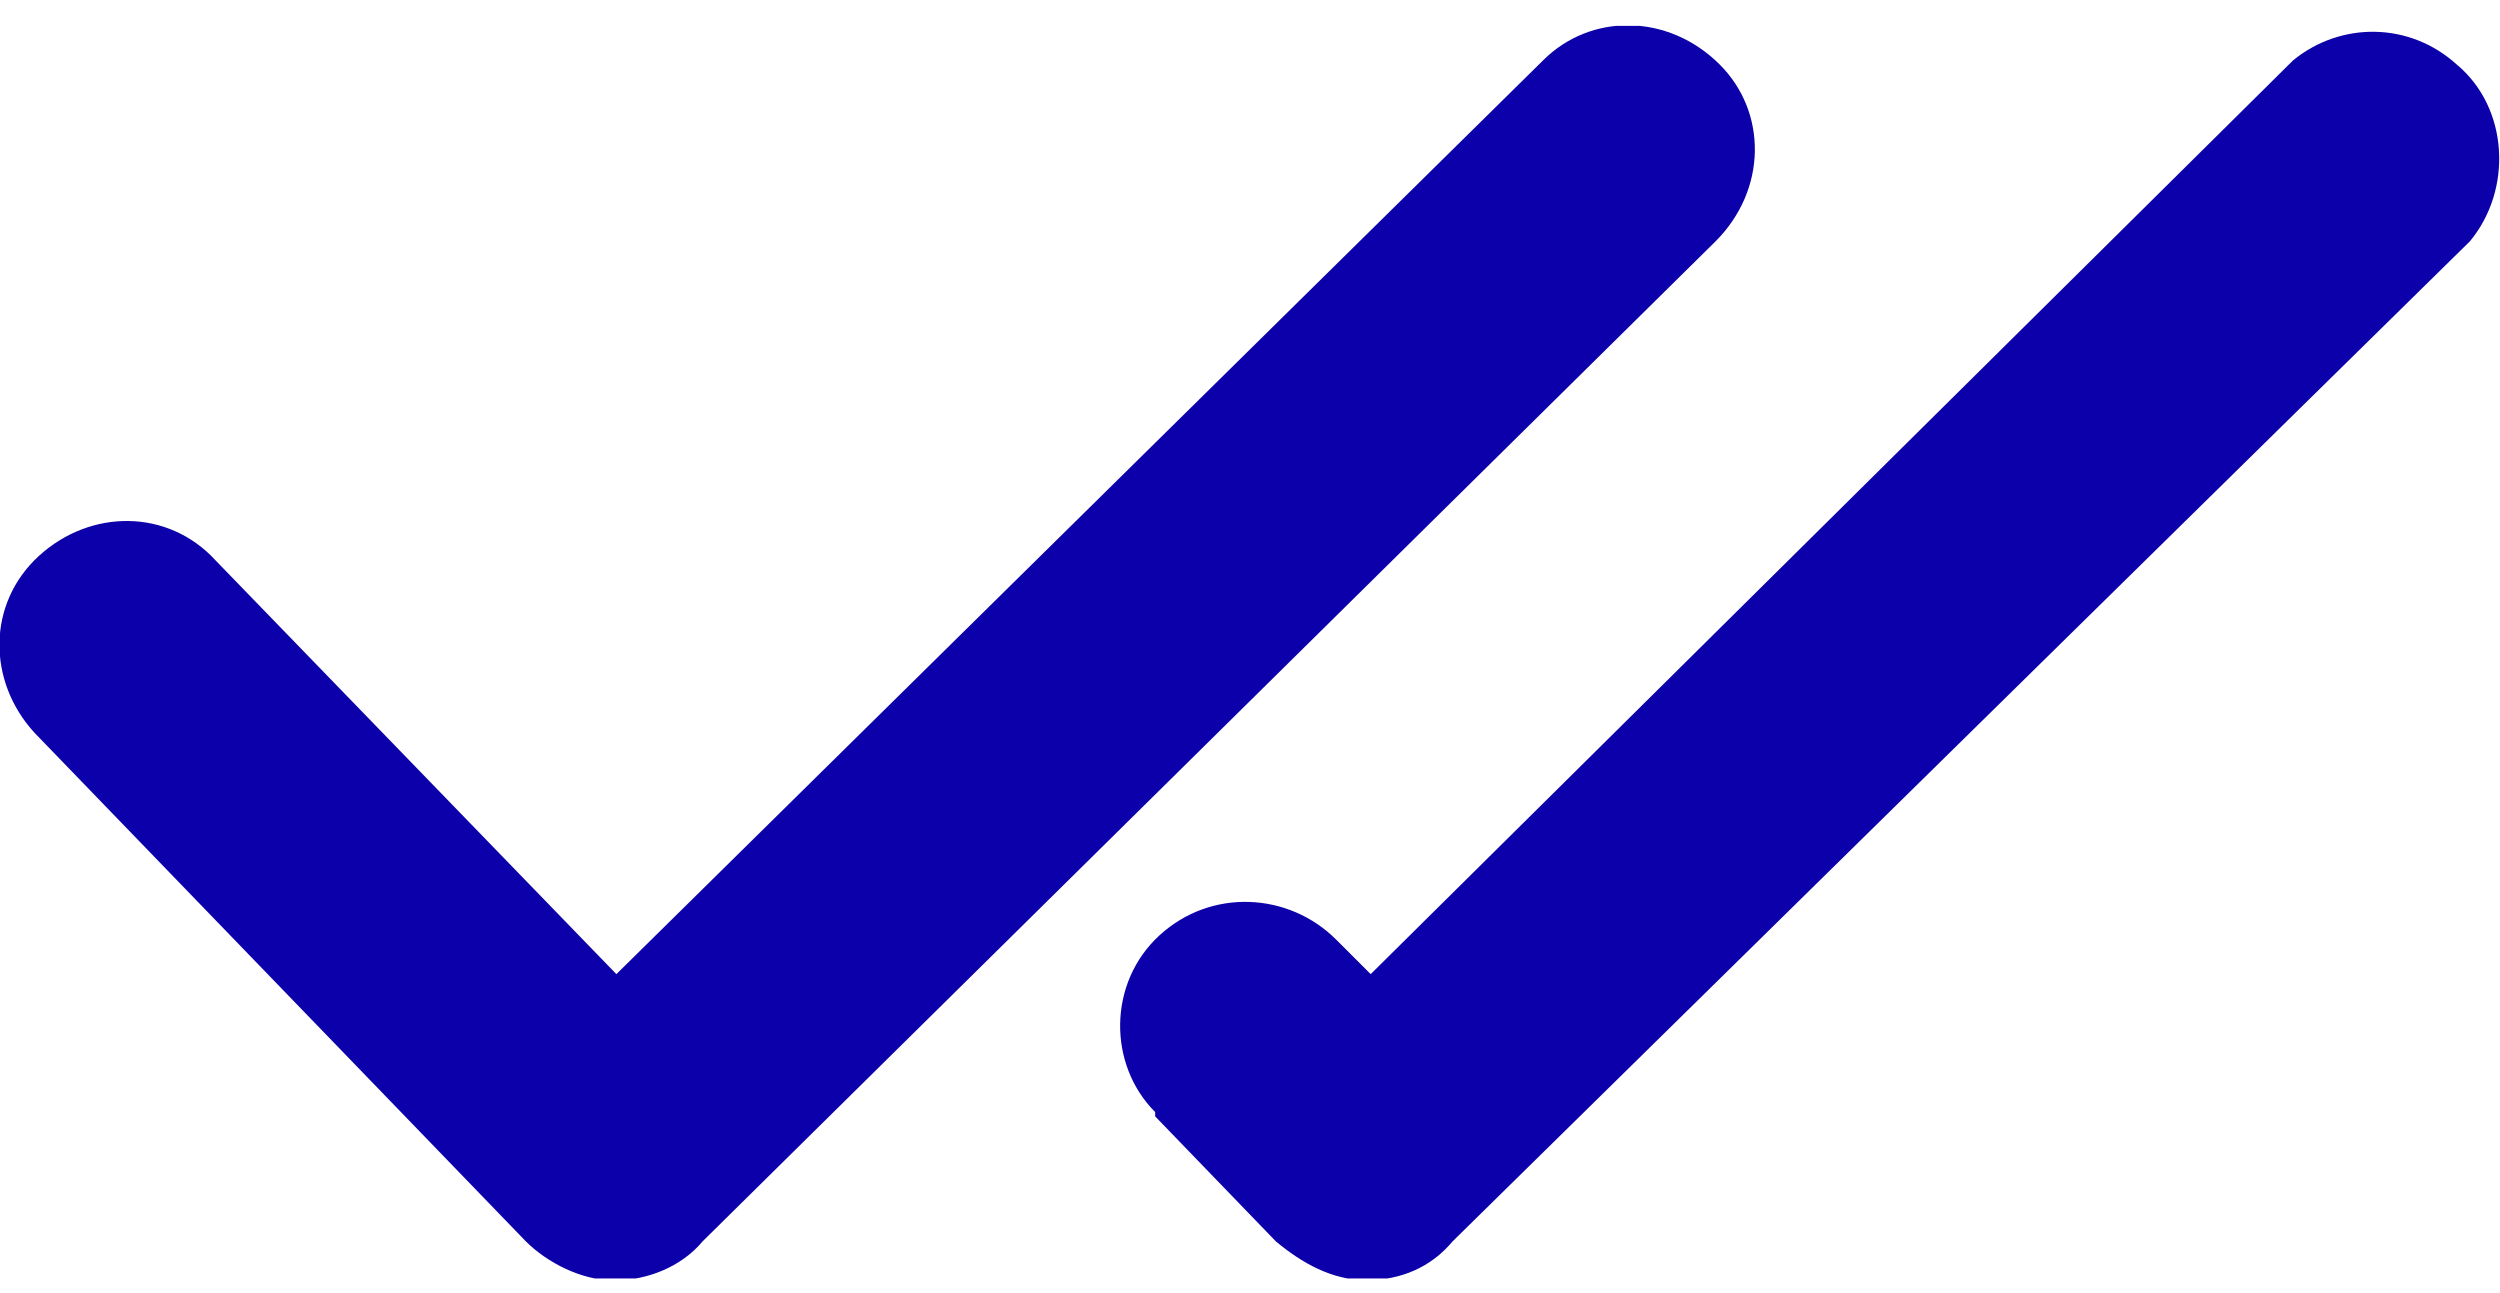 <svg version="1.2" xmlns="http://www.w3.org/2000/svg" viewBox="0 0 58 30" width="58" height="30">
	<title>Group 249</title>
	<defs>
		<clipPath clipPathUnits="userSpaceOnUse" id="cp1">
			<path d="m0 0.6h58v29.06h-58z"/>
		</clipPath>
	</defs>
	<style>
		.s0 { fill: #0c00aa } 
	</style>
	<g id="Group 249">
		<g id="Group 248" clip-path="url(#cp1)">
			<path id="Path 975" class="s0" d="m39.8 5.6l-23.5 23.2c-0.5 0.6-1.3 0.9-2 0.9h-0.1c-0.7 0-1.5-0.4-2-0.9l-11.4-11.8q0 0 0 0c-1.1-1.2-1.1-3 0.1-4.1 1.2-1.1 3-1.1 4.1 0.1l9.3 9.6 21.5-21.2c1.1-1.1 2.9-1.1 4.1 0.1 1.1 1.1 1.1 2.9-0.1 4.1z"/>
			<path id="Path 976" class="s0" d="m26.8 25.9q0 0 0-0.1c-1.1-1.1-1.1-3 0.1-4.1 1.2-1.1 3-1 4.1 0.1l0.8 0.8 21.4-21.2c1.1-0.9 2.7-0.9 3.8 0.1 1.2 1 1.3 2.9 0.3 4.1l-23.6 23.2c-0.5 0.6-1.2 0.9-2 0.9-0.8 0-1.5-0.4-2.1-0.9z"/>
		</g>
	</g>
</svg>